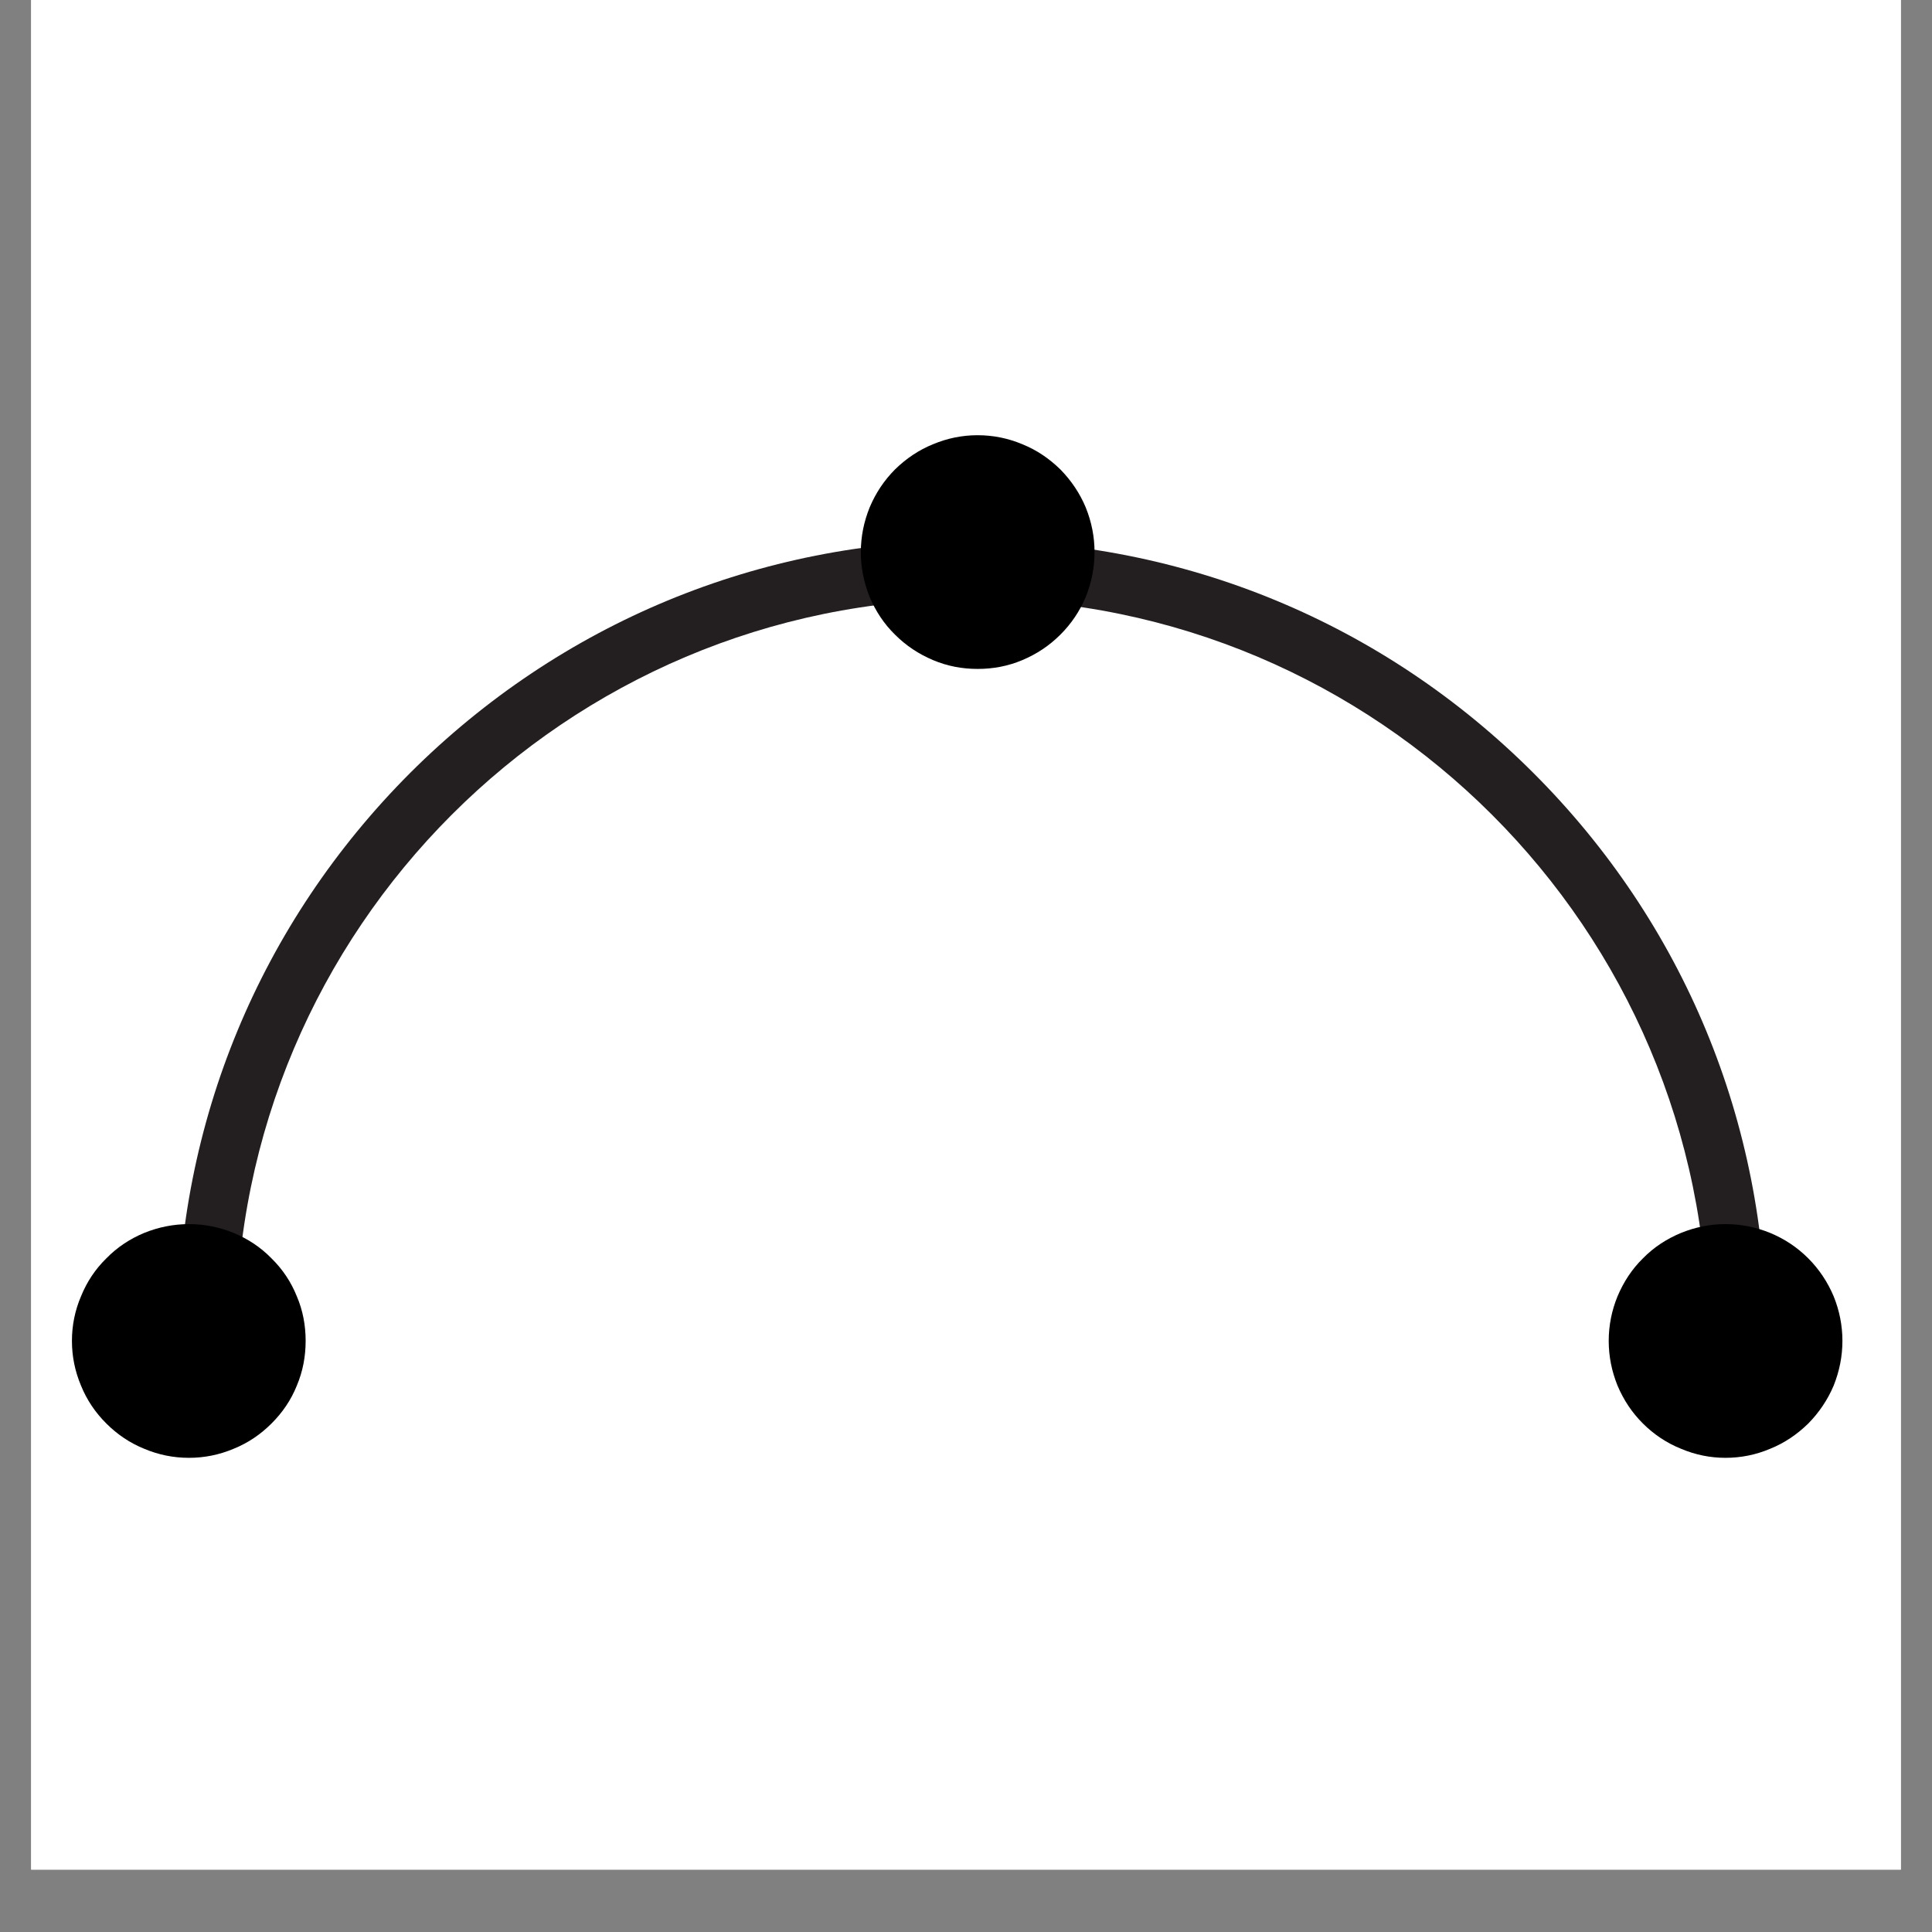 <svg xmlns="http://www.w3.org/2000/svg" xmlns:xlink="http://www.w3.org/1999/xlink" width="40" zoomAndPan="magnify" viewBox="0 0 30 30" height="40" preserveAspectRatio="xMidYMid meet" version="1.0"><rect x="0" y="0" width="30" height="30" fill="#808080" stroke="none"/><defs><clipPath id="4db4b784e2"><path d="M 0.484 0 L 29.516 0 L 29.516 29.031 L 0.484 29.031 Z M 0.484 0 " clip-rule="nonzero"/></clipPath><clipPath id="904dcc9749"><path d="M 2.754 8.391 L 27.43 8.391 L 27.43 20.73 L 2.754 20.73 Z M 2.754 8.391 " clip-rule="nonzero"/></clipPath><clipPath id="5c7fe20e44"><path d="M 1.117 19.008 L 4.746 19.008 L 4.746 22.637 L 1.117 22.637 Z M 1.117 19.008 " clip-rule="nonzero"/></clipPath><clipPath id="43d347f9c9"><path d="M 13.367 6.758 L 16.996 6.758 L 16.996 10.387 L 13.367 10.387 Z M 13.367 6.758 " clip-rule="nonzero"/></clipPath><clipPath id="70c71779c3"><path d="M 24.98 19.008 L 28.609 19.008 L 28.609 22.637 L 24.98 22.637 Z M 24.98 19.008 " clip-rule="nonzero"/></clipPath></defs><g clip-path="url(#4db4b784e2)"><path fill="#ffffff" d="M 0.484 0 L 29.516 0 L 29.516 29.031 L 0.484 29.031 Z M 0.484 0 " fill-opacity="1" fill-rule="nonzero"/><path fill="#ffffff" d="M 0.484 0 L 29.516 0 L 29.516 29.031 L 0.484 29.031 Z M 0.484 0 " fill-opacity="1" fill-rule="nonzero"/></g><g clip-path="url(#904dcc9749)"><path fill="#231f20" d="M 27.426 20.73 L 26.52 20.73 C 26.52 14.426 21.391 9.301 15.09 9.301 C 8.789 9.301 3.664 14.426 3.664 20.73 L 2.754 20.73 C 2.754 17.434 4.039 14.336 6.367 12.004 C 8.699 9.676 11.797 8.391 15.09 8.391 C 18.387 8.391 21.484 9.676 23.812 12.004 C 26.145 14.336 27.426 17.434 27.426 20.73 Z M 27.426 20.73 " fill-opacity="1" fill-rule="nonzero"/></g><g clip-path="url(#5c7fe20e44)"><path fill="#000000" d="M 4.746 20.82 C 4.746 21.062 4.703 21.293 4.609 21.516 C 4.52 21.738 4.387 21.934 4.215 22.105 C 4.047 22.273 3.852 22.406 3.629 22.496 C 3.406 22.59 3.176 22.637 2.934 22.637 C 2.691 22.637 2.461 22.59 2.238 22.496 C 2.016 22.406 1.82 22.273 1.652 22.105 C 1.48 21.934 1.348 21.738 1.258 21.516 C 1.164 21.293 1.117 21.062 1.117 20.82 C 1.117 20.582 1.164 20.348 1.258 20.129 C 1.348 19.906 1.48 19.707 1.652 19.539 C 1.82 19.367 2.016 19.238 2.238 19.145 C 2.461 19.055 2.691 19.008 2.934 19.008 C 3.176 19.008 3.406 19.055 3.629 19.145 C 3.852 19.238 4.047 19.367 4.215 19.539 C 4.387 19.707 4.52 19.906 4.609 20.129 C 4.703 20.348 4.746 20.582 4.746 20.82 Z M 4.746 20.82 " fill-opacity="1" fill-rule="nonzero"/></g><g clip-path="url(#43d347f9c9)"><path fill="#000000" d="M 16.996 8.574 C 16.996 8.812 16.949 9.047 16.859 9.27 C 16.766 9.492 16.633 9.688 16.465 9.855 C 16.293 10.027 16.098 10.156 15.875 10.25 C 15.652 10.344 15.422 10.387 15.18 10.387 C 14.941 10.387 14.711 10.344 14.488 10.25 C 14.266 10.156 14.07 10.027 13.898 9.855 C 13.727 9.688 13.598 9.492 13.504 9.27 C 13.414 9.047 13.367 8.812 13.367 8.574 C 13.367 8.332 13.414 8.102 13.504 7.879 C 13.598 7.656 13.727 7.461 13.898 7.289 C 14.07 7.121 14.266 6.988 14.488 6.898 C 14.711 6.805 14.941 6.758 15.18 6.758 C 15.422 6.758 15.652 6.805 15.875 6.898 C 16.098 6.988 16.293 7.121 16.465 7.289 C 16.633 7.461 16.766 7.656 16.859 7.879 C 16.949 8.102 16.996 8.332 16.996 8.574 Z M 16.996 8.574 " fill-opacity="1" fill-rule="nonzero"/></g><g clip-path="url(#70c71779c3)"><path fill="#000000" d="M 28.609 20.82 C 28.609 21.062 28.562 21.293 28.473 21.516 C 28.379 21.738 28.246 21.934 28.078 22.105 C 27.906 22.273 27.711 22.406 27.488 22.496 C 27.266 22.59 27.035 22.637 26.793 22.637 C 26.555 22.637 26.324 22.59 26.102 22.496 C 25.879 22.406 25.68 22.273 25.512 22.105 C 25.34 21.934 25.211 21.738 25.117 21.516 C 25.027 21.293 24.98 21.062 24.98 20.82 C 24.98 20.582 25.027 20.348 25.117 20.129 C 25.211 19.906 25.34 19.707 25.512 19.539 C 25.68 19.367 25.879 19.238 26.102 19.145 C 26.324 19.055 26.555 19.008 26.793 19.008 C 27.035 19.008 27.266 19.055 27.488 19.145 C 27.711 19.238 27.906 19.367 28.078 19.539 C 28.246 19.707 28.379 19.906 28.473 20.129 C 28.562 20.348 28.609 20.582 28.609 20.82 Z M 28.609 20.82 " fill-opacity="1" fill-rule="nonzero"/></g></svg>